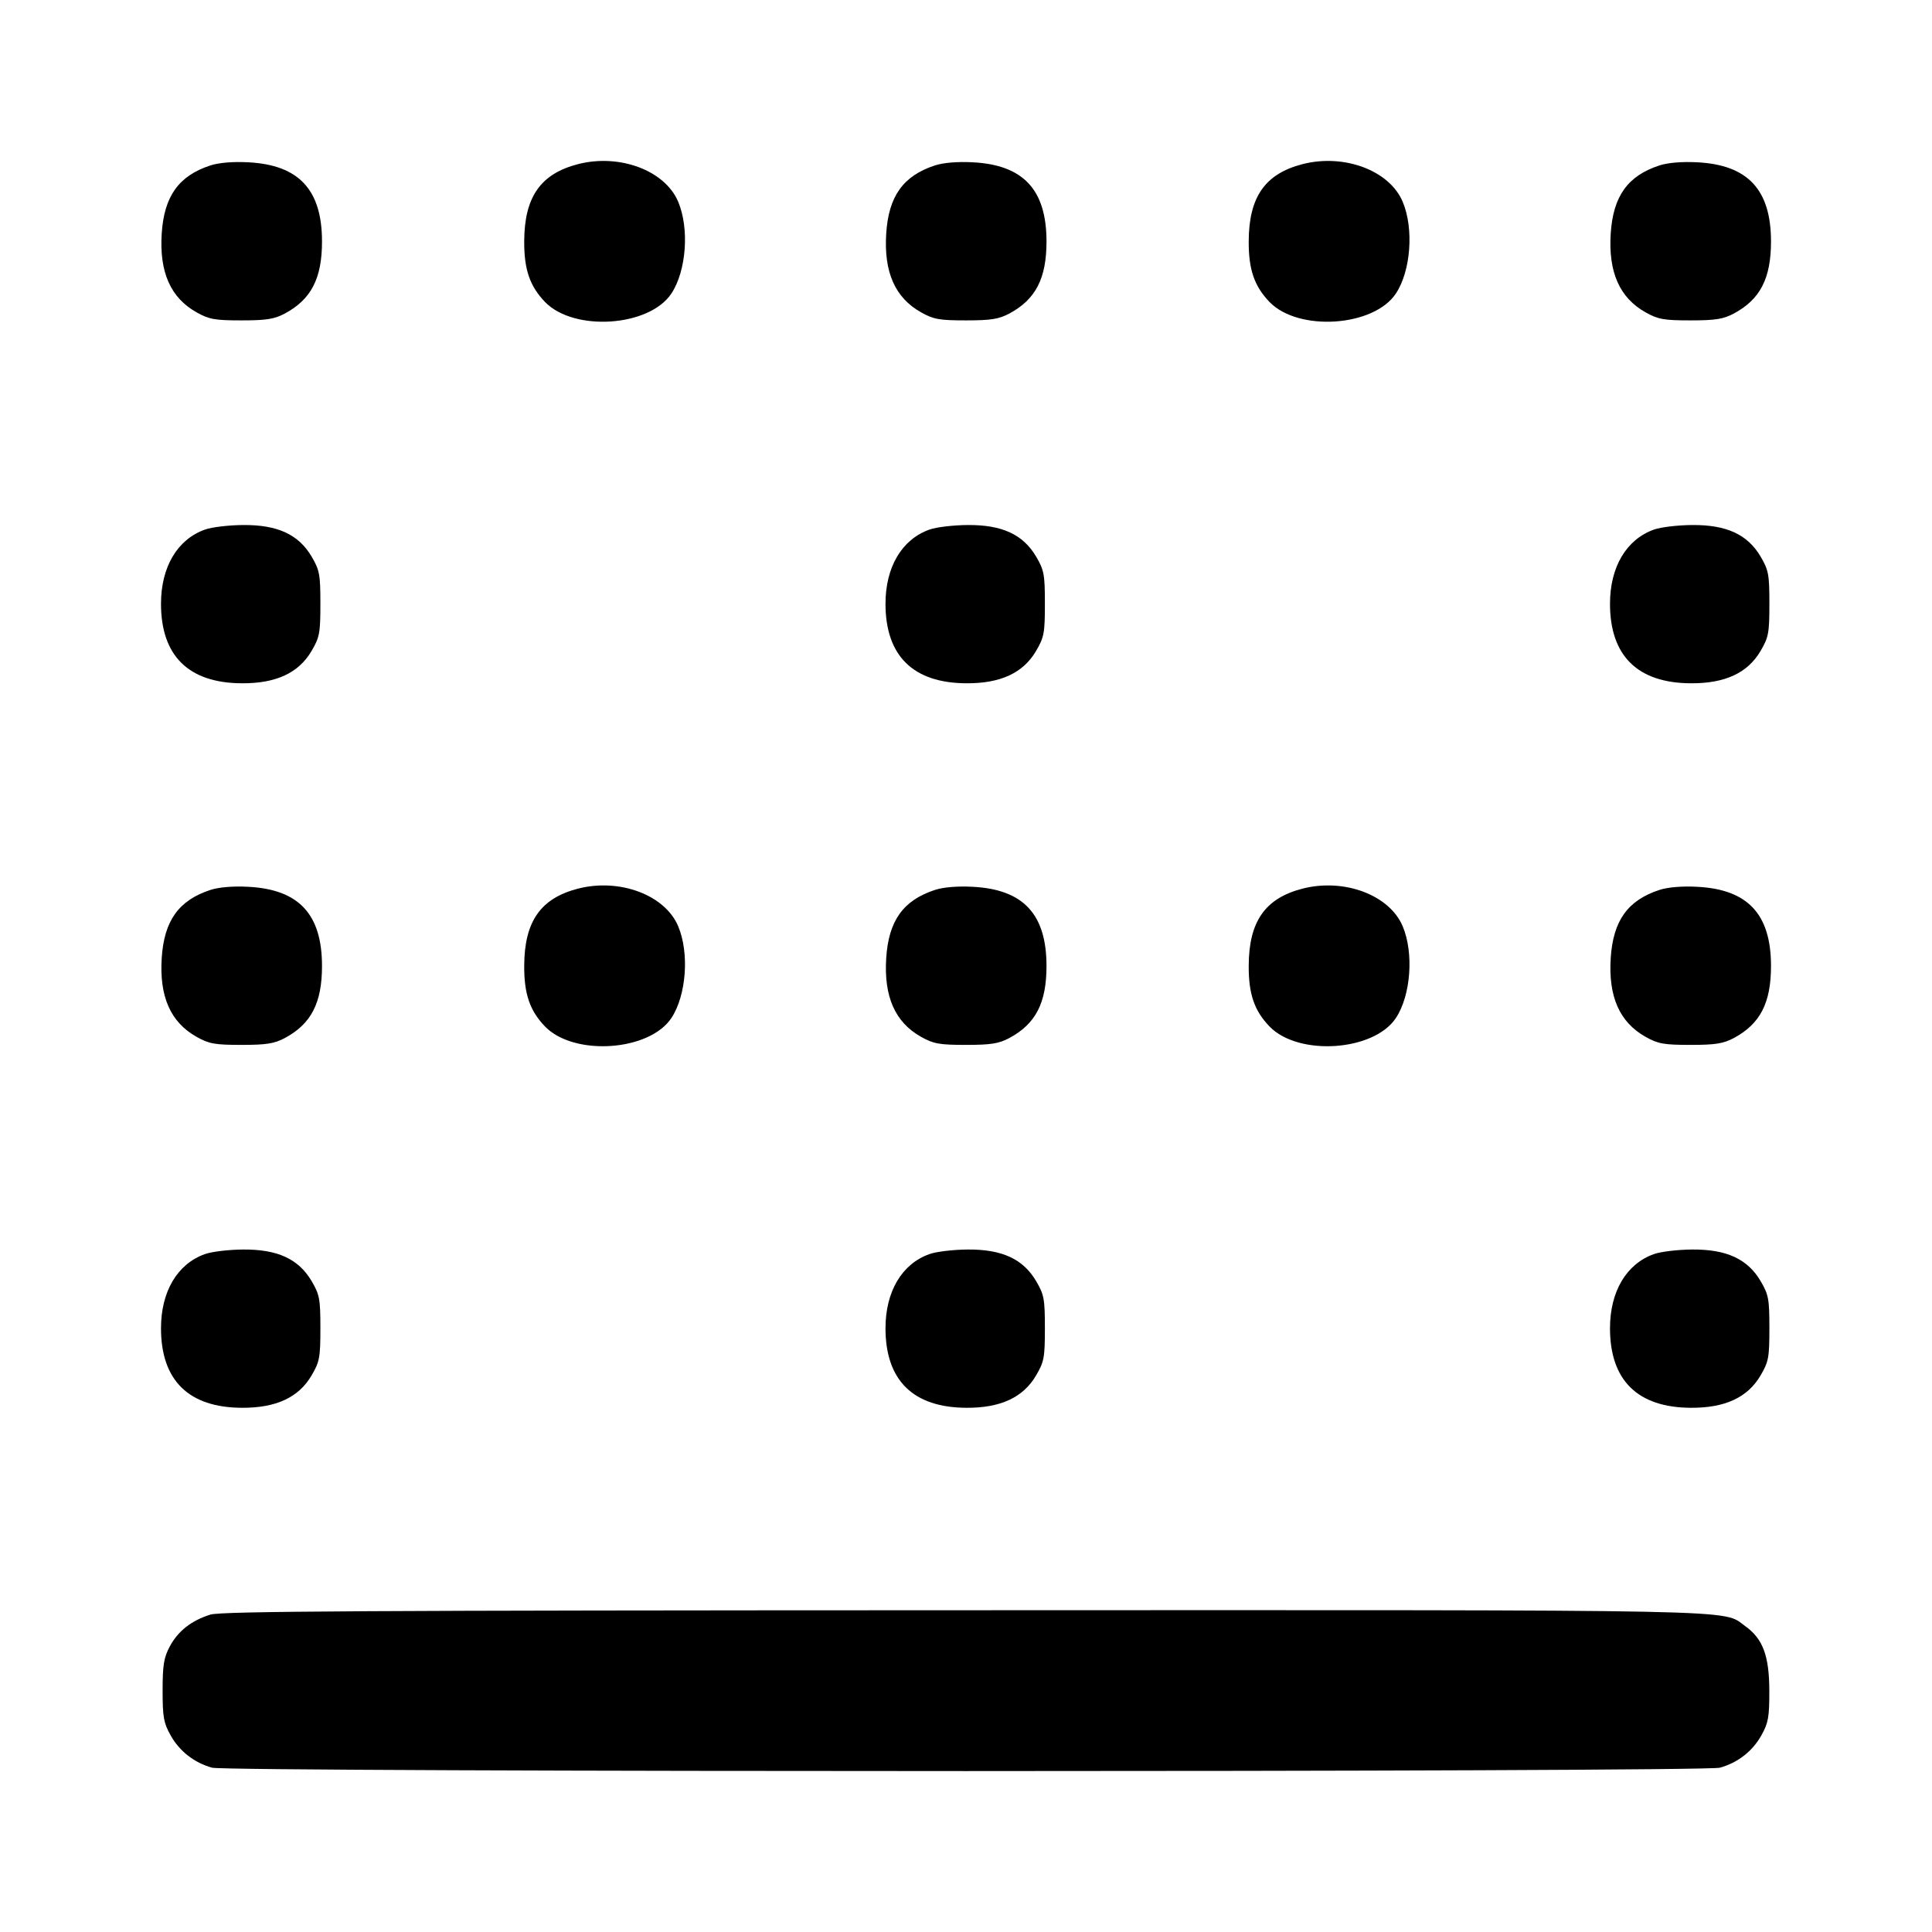 <svg width="24" height="24" viewBox="0 0 24 24" fill="none" xmlns="http://www.w3.org/2000/svg"><path d="M2.614 2.055 C 2.220 2.184,2.039 2.437,2.009 2.900 C 1.978 3.381,2.119 3.699,2.442 3.880 C 2.597 3.967,2.669 3.980,3.000 3.980 C 3.312 3.980,3.408 3.964,3.540 3.894 C 3.866 3.718,4.000 3.459,4.000 3.000 C 4.000 2.357,3.713 2.048,3.083 2.016 C 2.893 2.006,2.718 2.021,2.614 2.055 M7.180 2.039 C 6.715 2.159,6.514 2.447,6.512 2.997 C 6.510 3.348,6.582 3.556,6.771 3.752 C 7.131 4.123,8.068 4.060,8.341 3.645 C 8.526 3.365,8.565 2.840,8.425 2.507 C 8.262 2.118,7.698 1.906,7.180 2.039 M11.614 2.055 C 11.220 2.184,11.039 2.437,11.009 2.900 C 10.978 3.381,11.119 3.699,11.442 3.880 C 11.597 3.967,11.669 3.980,12.000 3.980 C 12.312 3.980,12.408 3.964,12.540 3.894 C 12.866 3.718,13.000 3.459,13.000 3.000 C 13.000 2.357,12.713 2.048,12.083 2.016 C 11.893 2.006,11.718 2.021,11.614 2.055 M16.180 2.039 C 15.715 2.159,15.514 2.447,15.512 2.997 C 15.510 3.348,15.582 3.556,15.771 3.752 C 16.131 4.123,17.068 4.060,17.341 3.645 C 17.526 3.365,17.565 2.840,17.425 2.507 C 17.262 2.118,16.698 1.906,16.180 2.039 M20.614 2.055 C 20.220 2.184,20.039 2.437,20.009 2.900 C 19.978 3.381,20.119 3.699,20.442 3.880 C 20.597 3.967,20.669 3.980,21.000 3.980 C 21.312 3.980,21.408 3.964,21.540 3.894 C 21.866 3.718,22.000 3.459,22.000 3.000 C 22.000 2.357,21.713 2.048,21.083 2.016 C 20.893 2.006,20.718 2.021,20.614 2.055 M2.545 6.579 C 2.203 6.701,2.000 7.044,2.000 7.500 C 2.000 8.148,2.344 8.486,3.007 8.488 C 3.429 8.490,3.710 8.360,3.870 8.087 C 3.970 7.917,3.980 7.864,3.980 7.500 C 3.980 7.136,3.970 7.083,3.871 6.914 C 3.709 6.640,3.449 6.519,3.022 6.522 C 2.845 6.523,2.630 6.548,2.545 6.579 M11.545 6.579 C 11.203 6.701,11.000 7.044,11.000 7.500 C 11.000 8.148,11.344 8.486,12.007 8.488 C 12.429 8.490,12.710 8.360,12.870 8.087 C 12.970 7.917,12.980 7.864,12.980 7.500 C 12.980 7.136,12.970 7.083,12.871 6.914 C 12.709 6.640,12.449 6.519,12.022 6.522 C 11.845 6.523,11.630 6.548,11.545 6.579 M20.545 6.579 C 20.203 6.701,20.000 7.044,20.000 7.500 C 20.000 8.148,20.344 8.486,21.007 8.488 C 21.429 8.490,21.710 8.360,21.870 8.087 C 21.970 7.917,21.980 7.864,21.980 7.500 C 21.980 7.136,21.970 7.083,21.871 6.914 C 21.709 6.640,21.449 6.519,21.022 6.522 C 20.845 6.523,20.630 6.548,20.545 6.579 M2.614 11.055 C 2.220 11.184,2.039 11.437,2.009 11.900 C 1.978 12.381,2.119 12.699,2.442 12.880 C 2.597 12.967,2.669 12.980,3.000 12.980 C 3.312 12.980,3.408 12.964,3.540 12.894 C 3.866 12.718,4.000 12.459,4.000 12.000 C 4.000 11.357,3.713 11.048,3.083 11.016 C 2.893 11.006,2.718 11.021,2.614 11.055 M7.180 11.039 C 6.715 11.159,6.514 11.447,6.512 11.997 C 6.510 12.348,6.582 12.556,6.771 12.752 C 7.131 13.123,8.068 13.060,8.341 12.645 C 8.526 12.365,8.565 11.840,8.425 11.507 C 8.262 11.118,7.698 10.906,7.180 11.039 M11.614 11.055 C 11.220 11.184,11.039 11.437,11.009 11.900 C 10.978 12.381,11.119 12.699,11.442 12.880 C 11.597 12.967,11.669 12.980,12.000 12.980 C 12.312 12.980,12.408 12.964,12.540 12.894 C 12.866 12.718,13.000 12.459,13.000 12.000 C 13.000 11.357,12.713 11.048,12.083 11.016 C 11.893 11.006,11.718 11.021,11.614 11.055 M16.180 11.039 C 15.715 11.159,15.514 11.447,15.512 11.997 C 15.510 12.348,15.582 12.556,15.771 12.752 C 16.131 13.123,17.068 13.060,17.341 12.645 C 17.526 12.365,17.565 11.840,17.425 11.507 C 17.262 11.118,16.698 10.906,16.180 11.039 M20.614 11.055 C 20.220 11.184,20.039 11.437,20.009 11.900 C 19.978 12.381,20.119 12.699,20.442 12.880 C 20.597 12.967,20.669 12.980,21.000 12.980 C 21.312 12.980,21.408 12.964,21.540 12.894 C 21.866 12.718,22.000 12.459,22.000 12.000 C 22.000 11.357,21.713 11.048,21.083 11.016 C 20.893 11.006,20.718 11.021,20.614 11.055 M2.545 15.579 C 2.203 15.701,2.000 16.044,2.000 16.500 C 2.000 17.148,2.344 17.486,3.007 17.488 C 3.429 17.490,3.710 17.360,3.870 17.087 C 3.970 16.917,3.980 16.864,3.980 16.500 C 3.980 16.136,3.970 16.083,3.871 15.914 C 3.709 15.640,3.449 15.519,3.022 15.522 C 2.845 15.523,2.630 15.548,2.545 15.579 M11.545 15.579 C 11.203 15.701,11.000 16.044,11.000 16.500 C 11.000 17.148,11.344 17.486,12.007 17.488 C 12.429 17.490,12.710 17.360,12.870 17.087 C 12.970 16.917,12.980 16.864,12.980 16.500 C 12.980 16.136,12.970 16.083,12.871 15.914 C 12.709 15.640,12.449 15.519,12.022 15.522 C 11.845 15.523,11.630 15.548,11.545 15.579 M20.545 15.579 C 20.203 15.701,20.000 16.044,20.000 16.500 C 20.000 17.148,20.344 17.486,21.007 17.488 C 21.429 17.490,21.710 17.360,21.870 17.087 C 21.970 16.917,21.980 16.864,21.980 16.500 C 21.980 16.136,21.970 16.083,21.871 15.914 C 21.709 15.640,21.449 15.519,21.022 15.522 C 20.845 15.523,20.630 15.548,20.545 15.579 M2.614 20.057 C 2.377 20.131,2.212 20.261,2.109 20.453 C 2.035 20.592,2.020 20.684,2.020 21.000 C 2.020 21.331,2.033 21.403,2.120 21.558 C 2.230 21.755,2.414 21.898,2.635 21.959 C 2.835 22.015,21.165 22.015,21.365 21.959 C 21.586 21.898,21.770 21.755,21.880 21.558 C 21.967 21.402,21.980 21.332,21.979 21.000 C 21.978 20.567,21.898 20.355,21.678 20.199 C 21.385 19.990,21.877 20.000,11.984 20.003 C 4.546 20.005,2.748 20.015,2.614 20.057 " stroke="none" fill-rule="evenodd" fill="black"></path></svg>